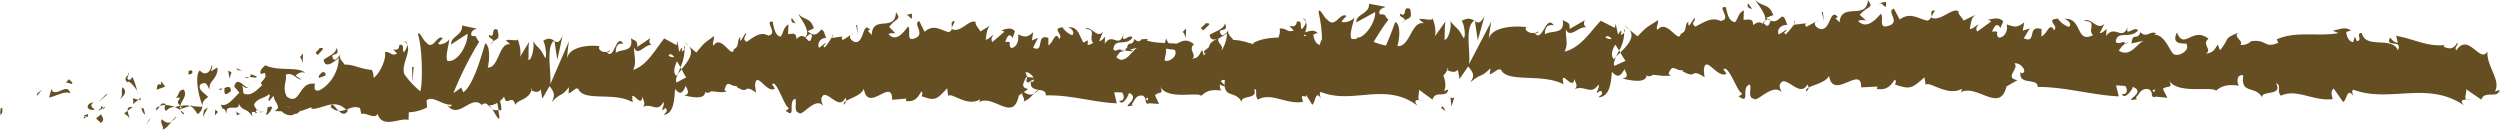 <svg width="60" height="3.11" viewBox="0 0 15.875 0.823" xmlns="http://www.w3.org/2000/svg"><path d="M.01.685C-.003.683.002.723 0 .73.023.72.01.675.01.685M.235.593.232.61.265.57zM.446.594C.426.525.369.606.332.58L.326.564.31.62C.355.61.414.574.446.593M.558.743C.551.716.583.718.532.733.535.735.535.738.537.74l.022.002M.537.741c-.022.002.015.023 0 0M.64.726.61.751c.006.017.032.02.022.031C.662.77.657.753.64.727M.667.676l-.015.01c.003.007.006.01.015-.01M.62.707l.032-.02C.647.676.647.655.637.696.64.675.634.694.619.709M.601.697C.585.682.564.672.594.649.537.659.546.706.6.697M.457.523.435.503l-.02.025C.426.516.459.545.458.526M.821.762C.823.747.811.722.81.704L.787.72C.8.73.82.74.821.76M.809.704.841.679C.812.677.807.689.81.704M.672.6.62.651.683.598zM.944.763.926.797l.032-.05zM1.026.758c-.014.028.018.047.005.065.022-.005.04-.03.058-.051-.018.012-.037.01-.063-.015M1.117.74c-.01.007-.018.02-.029.031a.076.076 0 0 0 .03-.031M.896.686C.9.696.903.718.921.728L.91.687H.896M.909.685v.001M.893.686h.003C.894.684.894.68.893.686M.757.637C.776.612.815.589.777.554.764.582.785.602.757.637M.877.634.843.624c0 .013.006.027-.002.039zM.877.634.89.636.894.62zM1.058.701c.015-.017.03-.02.05-.022a.183.183 0 0 0-.06-.012c-.003.012-.01.036.01.035M.986.69.989.688C.986.686.986.683.986.69M1.288.68a.04.04 0 0 0-.003-.008V.68z" style="fill:#654e22;fill-opacity:1;fill-rule:nonzero;stroke:none;stroke-width:.87"/><path d="M1.045.659c-.014-.007-.023.002-.032.015A.085.085 0 0 1 1.05.667c0-.005 0-.01-.003-.007M1.167.72C1.16.71 1.151.707 1.142.7c.007.012.023.033.025.022M.994.699.99.701c.005.01.005.005.003-.002" style="fill:#654e22;fill-opacity:1;fill-rule:nonzero;stroke:none;stroke-width:.87"/><path d="M.994.699c.008-.005.014-.017.02-.025a.05.05 0 0 0-.025.015A.022.022 0 0 1 .994.7M1.342.415c-.002.038-.04.074-.074.032-.033.028-.012.155.017.224 0-.017 0-.031.035-.054-.011-.02-.075-.049-.046-.083.044-.02.036.014.058.034-.018-.048.057-.07.047-.14l-.04.025c0-.012.014-.028.004-.038M1.22.668l-.013.005c.015.007.027.022.047.052a.068.068 0 0 0 .03-.046L1.217.674zM1.144.673c.01-.042.044-.06.023-.104-.04.002-.027.034-.053.053.066-.01-.018.022.03.047a.08.08 0 0 1-.037.01.217.217 0 0 1 .035.02L1.14.695C1.137.69 1.135.689 1.14.69c0-.006.003-.01.003-.016.02.01.004.01-.003.015v.005l.066-.021c-.014-.005-.031-.005-.062 0M.812.464c.002.002.002.007.002.01C.82.47.82.464.812.464" style="fill:#654e22;fill-opacity:1;fill-rule:nonzero;stroke:none;stroke-width:.87"/><path d="M.84.49C.834.493.83.511.814.506.8.494.815.487.815.473.804.485.78.503.81.523L.816.518C.843.533.878.584.872.59A.403.403 0 0 0 .84.49M.994.57l.054-.02L1.02.515l.002.023C.992.527.997.554.994.57M1.294.7l-.007.044.032-.062zM1.363.733l.02-.022-.017-.015zM5.404.221l.016-.01c-.008.002-.013.007-.016.01M5.286.219l-.002.02c.005-.01.006-.018.002-.02M3.123.69c.023.036.05.092.047.048L3.163.697c-.016.007-.03.002-.04-.005M4.327.44C4.324.44 4.322.43 4.32.429l-.016.04.023-.027M4.343.267l.03.027a.112.112 0 0 0-.03-.027M6.043.177l.02-.043c-.03 0-.017.022-.02.043M2.099.68c.02.017.036.024.05.024-.024-.024-.044-.06-.05-.025M5.357.665A.03.03 0 0 0 5.371.64c-.01.007-.015.015-.014.025M2.208.704C2.205.7 2.201.7 2.198.694a.084.084 0 0 1-.048.01c.017.018.038.03.058 0M8.363.211l.005.005C8.37.211 8.366.211 8.363.211M9.04.634c-.008.002-.018.002-.029.002.005.002.014.002.028-.002M1.654.713c-.015.002-.003.005 0 0M1.58.548a.032.032 0 0 0 .006-.02c-.002.01-.004.017-.006.02M2.36.444c-.005-.007-.003-.007 0 0M1.63.694a.06.06 0 0 0 .02.012C1.647.704 1.641.7 1.63.694M1.634.714C1.629.712 1.624.712 1.62.712c-.002.007 0 .01.013.002M1.675.71c-.009.001-.017 0-.025-.004a.008.008 0 0 1 .004.007l.02-.002M7.12.323l.003.002c.015-.017.009-.014-.003-.002M3.518.256s0 .002-.002.002l.002.002zM3.572.225C3.55.277 3.536.27 3.52.26l.018.12z" style="fill:#654e22;fill-opacity:1;fill-rule:nonzero;stroke:none;stroke-width:.87"/><path d="M5.684.21 5.646.171c.046-.062.079-.041.043-.094-.005.131-.149.014-.154.145L5.51.195c.007 0 .009-.007.015-.005-.05-.063-.036.095-.1.076-.021-.01-.037-.029-.022-.045l-.049.032c-.014-.002-.01-.025.003-.022l-.075.01V.236a.47.47 0 0 1-.046.066c-.019-.017.01-.015.005-.03l-.04.032c-.018-.034.017-.067.044-.062-.038-.131-.034.032-.117-.044l.04-.018c-.026-.074-.057-.046-.1-.093.01.025.088.117.043.15-.013-.01-.03-.015-.054.012 0-.046-.025-.034-.053-.032l.002-.062c-.032.018-.03.05-.049.078-.036-.007-.043-.055-.051-.095-.058-.01.039.077-.028.088C4.83.2 4.796.228 4.74.266c-.034-.023.005-.038-.006-.057l-.03.05C4.697.257 4.7.242 4.701.234c-.025.02-.003.062-.042.079-.01.068-.08-.1-.129-.023-.01-.017.006-.038.003-.061-.067.051-.057.037-.112.105l-.046-.04c.034.045-.01.1-.048.145.012.023.023.043.03.052l-.061.033c-.008-.01-.002-.032.008-.057l-.011.015c-.022-.025-.01-.058.005-.093a.509.509 0 0 1 .022.038.269.269 0 0 0 .026-.115.058.058 0 0 1-.02.017.044.044 0 0 0 .005-.025c-.002-.005-.008.007-.019.025L4.3.259l-.004.028-.079-.043c-.057.07-.107.17-.197.2.023-.05.005-.083.006-.143.024.063.07-.026.116-.015C4.117.281 4.122.251 4.13.241l-.084.057c.002-.048-.018-.036-.04-.056.017.096-.062.064-.096.094-.002-.032.006-.066.048-.058-.046-.073-.06.113-.105.052.01 0 .016.005.02-.013-.024.03-.082.005-.068-.022h.01c-.067-.013-.206-.001-.215.08 0-.01.008-.098.013-.115l-.12.276c.01-.07-.03-.238.025-.278-.016-.01-.036-.022-.07.002.012.01.027.102.013.108-.041-.079-.03-.042-.08-.11.017.016-.002.127-.027.123.004-.017-.002-.11.008-.12l-.065.107c.016-.02.003-.09-.012-.121.007.02-.056-.002-.073.01l.028.025c-.073-.018-.072.152-.144.147.008-.023.021-.139-.016-.153-.017.056-.074.268-.139.31L2.928.556l-.05.036a2.17 2.17 0 0 1 .164-.327C3.015.238 3.034.226 2.995.229c-.015-.03.021-.045.033-.047l-.095-.02c.004.066-.072.066-.069.12l.104-.068c.004.065-.06.184-.127.173-.018-.027.013-.116.01-.138-.008.022-.063.043-.07.027l.03-.034c-.038-.025-.062.086-.107.025-.016-.005-.047-.084-.05-.045.026.074.031.303.014.358a.561.561 0 0 1-.1-.107c-.025-.057.04-.138.018-.188a.106.106 0 0 1-.022.047C2.55.317 2.571.277 2.535.285 2.53.351 2.465.28 2.52.34c-.035.02-.037-.012-.077-.01.013.043-.037.145-.072.164.002-.018-.006-.039-.01-.05C2.29.44 2.252.41 2.186.41 2.179.392 2.147.373 2.16.345 2.15.357 2.14.379 2.12.38c-.04-.056.046-.01.016-.077-.002.038-.053.053-.082.077.008.06.067.013.096-.012 0 .082-.05.167-.12.204-.055.02-.023-.053-.033-.04-.103-.015-.089.141-.175.083-.034-.052 0-.103-.008-.14.045-.02.068.032.099.03L1.876.481c.015-.018.045-.03.061-.015-.028-.047-.175-.01-.254-.052-.015.017-.04.035-.027.056L1.68.463c.023.042-.047.058-.015.077-.034.03-.072.076-.12.053l-.008-.06c0 .018.03.035.044.018-.02.026-.073-.08-.095-.002l.033.04c-.034.03-.076.093-.118.075.02.058.01-.007.04.062-.026-.086.108.002.066-.086.031.079.053.034.094.1 0-.02-.014-.036.02-.027L1.63.696c.002 0 .002 0 .002.002 0 0 0-.002-.002-.002.001-.002.002-.002 0 0a.082.082 0 0 1-.018-.03c.017-.044.074-.043.093-.067.021.01-.009.022.002.044l.029-.035c.003.043.057.072.006.097l.045.002c.026.025.063.034.084.015.022.01.054-.049.035-.015l.07-.026.001.01c.069.005.143-.071.222.007.023-.012.047-.025.086-.012l.008.038c.03-.012.089.038.103-.002.031.1.144.022.197.04l.002-.049a.264.264 0 0 0 .116-.031L2.708.638c.038-.035.1.032.16.027-.004.017-.02.012-.03.002.074.098.154-.071.22 0 .017-.016.03-.01.04 0L3.095.67h.007l.023.025c-.007-.01-.013-.02-.02-.025a.108.108 0 0 0 .052-.017l.008.046c.002 0 .003 0 .005-.002.018.018.014-.022.004-.056A.08.08 0 0 0 3.2.612c.016.076.05-.024.072.055.012-.038.095-.029.105-.111 0 .012.006.014-.005.017.022.01.043.02.061-.005l.01.059.046-.08c.028.037.039.057.012.103.067-.07.054-.026.111-.096L3.61.592c.02 0 .053-.052.065-.02.045.073.226.01.343.078-.022-.112.055.05.06-.037.006.027.023.042.004.066.06-.027.09.041.131-.032.007.026-.013.038-.006.055.005-.005.019-.025.025-.007.006.015-.009.022-.018.034.061-.005.067-.086.072-.164.031.037.046.032.068-.02.01.026.03.052-.01.062.023.002.132.036.134-.025.007.014.03.005.036-.002.047.002.052.01.099.002l-.013-.01c.018-.075.039-.018.077-.027v.007c.086.054.037-.026.123.036L4.794.542c.008-.1.076.058.126.02L4.902.535c.027-.034.076.136.103.148.007.01-.009.015-.017.02.072.058.01-.061.062-.076.01.033-.012.083.024.09.018.026.104-.107.153-.044-.01-.025-.022-.05.003-.07.038-.01.102.096.137.018a.04.04 0 0 1 .007.02c.029-.02.094-.035.111-.077.027.16.181-.078.18.07l.09-.008-.003.015c.058.01.078-.026.098-.06.013.01.003.024.002.03.084.03.092.025.162-.05l.007.049c.02-.028.12.074.203.02-.001.004-.003.014-.01.02.092-.057.22.132.255-.043l.06-.042C6.452.552 6.542.489 6.51.46c.03-.01.08.053.041.062l-.005-.01c-.014.09.098.032.095.094.155-.005.306.045.45.05l-.016-.07.05.001c.014.018.019.056-.018.053.02.04.06-.034.062-.05.07.03-.028.083-.006.085l.03-.005-.007-.007c.023-.03.026-.06.07-.056.026.014.013.043.025.047-.001.005.003.007.016.002L7.36.66 7.334.605c.028-.028.06.002.03-.061.043.097.238.036.264.065.04-.04.079-.039.127-.034C7.743.562 7.736.5 7.778.508c-.016.13.076.056.11.15-.03-.063.119-.016.07-.103.036.01.004.047.03.078.082-.05.182.033.285.014 0-.017-.017-.042.006-.067l.054.085c.02-.01.019-.098.055-.04-.005-.014-.013-.035 0-.041.2.083.41-.068.614.088-.028-.033-.01-.037.011-.038C9 .627 9.013.593 9.011.57l.086.063c.015-.063.09-.005.1-.065l-.027.01c.035-.071-.05-.16-.046-.252-.04.082-.106-.121-.172-.002-.014-.02.013-.03.005-.051-.016.039-.036.047-.074.03l.004-.01c-.105.01-.15-.03-.268-.057l.01.047C8.601.278 8.597.263 8.584.25c-.03.069.072.005.045.08C8.597.238 8.452.33 8.428.224c-.038 0 .012.053-.027.052l-.01-.028-.01.037C8.354.28 8.341.243 8.34.218c.006.002.019-.007.025-.01-.033-.034-.093.013-.106.001l.038.017c-.106.027-.237-.01-.34.048l.009.022c-.079.04-.064-.024-.15-.005l.004-.005c-.018.02-.04.032-.065.03.023-.025-.04-.049-.012-.077-.085.043-.042.033-.098.114L7.633.317c-.02.033-.021.05-.064.059.035-.031-.027-.055.012-.095-.09-.078-.134.078-.175-.036-.042.1.077.055.055.076.019.033-.035.075-.063.064-.029-.002-.05-.127-.122-.124.007 0 .007-.007.015-.007-.028-.025-.053.034-.087-.007-.018.06-.043-.002-.049.073l.067-.017c-.038.02-.073.108-.135.065a.164.164 0 0 1 .035-.047C7.105.299 7.088.336 7.07.314c.006-.077.081-.017.121-.075-.019-.032-.076.055-.055-.028-.03.106-.073-.012-.121.068l.002-.046C7.01.24 6.993.262 6.98.261L7.004.2C6.965.252 6.928.157 6.89.184c.08 0 .018.055.052.088-.098.062-.057-.12-.167-.097.016-.007.056.027.033.049a.136.136 0 0 1-.062-.051c-.073.01.011.046-.02.075C6.7.192 6.69.27 6.657.288V.241c-.083-.03-.022.098-.097.062L6.591.24l-.039.017.009-.053c-.043.04-.057.029-.098.015.01.033-.006.084-.043.086-.024-.028.015-.044-.037-.038.011-.03.024-.066.047-.024.002-.015.012-.029.014-.045C6.417.166 6.376.19 6.357.192a.048.048 0 0 1 .02.01l-.076.065C6.29.249 6.299.235 6.308.222c-.015.005-.025.026-.049.03.006-.037.005-.077.038-.095L6.224.2C6.219.183 6.187.155 6.196.14c-.04-.022-.099.074-.152.044a.034.034 0 0 1-.019.02c-.05-.01-.095-.055-.154-.002L5.837.134c-.046.015.046.085-.031.11-.055.023-.02-.057-.04-.076-.027.034-.074.104-.124.049.016-.012.03-.002.045-.007m-.572.03c.011-.01.034-.04.041-.012-.013.054-.022.028-.041.013m-.87.111c.009-.015.021-.007.036.01a.038.038 0 0 1-.036-.01M1.823.676V.674c.025.018.017.013 0 .002m-.051-.02c-.005.006-.005.013-.003.02.003-.012.015-.012.028-.01-.003-.012-.01-.02-.025-.01M7.285.64l-.01-.012c.022-.015.016-.002.01.012" style="fill:#654e22;fill-opacity:1;fill-rule:nonzero;stroke:none;stroke-width:.87"/><path d="M4.34.288c.004.007.004.017.006.025C4.35.306 4.35.295 4.34.288M6.04.185h.002l.002-.007zM2.564.26c.01.007.016.015.02.025 0-.012-.003-.02-.02-.025M1.497.734 1.53.722C1.514.724 1.508.715 1.5.707c0 .01.007.026-.003.027M1.211.446c-.005.005-.01 0-.015.007v.02c.022 0 .036-.017.015-.028M1.466.58C1.463.54 1.443.552 1.42.561h.005c-.007.055.017.037.041.017M1.414.562a.044.044 0 0 1-.02 0c-.004.023.007.006.02 0M1.704.68c-.01-.01-.007.051-.014.035-.012.05.074-.06.014-.034M1.456.499l.013-.04-.021-.01zM1.63.486 1.592.471c0 .01-.005.015-.01.018.022 0 .047.01.046-.002" style="fill:#654e22;fill-opacity:1;fill-rule:nonzero;stroke:none;stroke-width:.87"/><path d="M1.583.489c-.012 0-.024 0-.03.007.006 0 .02-.002.03-.007M1.509.446l.026.002-.037-.015zM2.025.495l.04-.015C2.07.463 2.058.454 2.043.46c-.01.013-.024.018-.018.035M1.904.363c.01.01.01.02.017.036l.002-.06zM2.02.349c.004-.017.059-.048.008-.044-.004.017-.045.03-.007.044M2.616.426l.002.098.008-.1zM3.16.19c-.048-.025-.012.06-.055.031-.01.022.035.025.024.044.029-.025.044-.01.03-.075M3.129.265c-.005.002-.01.01-.015.015A.036.036 0 0 0 3.13.265M9.151.686l.03.02-.02-.032zM9.21.614l.007.062.018-.056c-.007.002-.02.007-.025-.005M5.027.113l-.003.015c.005.017.012.017.027.02zM5.448.215 5.442.16 5.435.158zM5.79.088c-.013-.002-.03.01-.045.007.032-.01.049.062.045-.007M5.33.484c-.015-.002-.01.036-.013.044.026-.01.013-.054.013-.044M5.59.397l-.004.017.039-.04zM5.832.402c-.021-.07-.088.01-.13-.014L5.695.373l-.02.054c.052-.007.12-.043.157-.024M5.958.554c-.007-.027.028-.023-.03-.01l.006.007.024.002M5.934.552c-.026.002.016.022 0 0M6.052.539l-.034.024c.006.015.036.02.025.031.035-.012.028-.028.008-.054M6.084.489l-.017.01c.002.007.007.01.017-.01M6.03.52 6.066.5c-.005-.013-.005-.034-.018.007.003-.02-.004-.001-.02.012M6.009.508C5.99.494 5.966.483 6 .461c-.064.007-.056.056.009.047M5.846.331l-.024-.02-.023.023c.011-.012.048.02.047-.002M6.26.578c.002-.015-.01-.04-.013-.058l-.025.017c.012.01.037.02.038.042" style="fill:#654e22;fill-opacity:1;fill-rule:nonzero;stroke:none;stroke-width:.87"/><path d="m6.247.52.037-.024c-.033-.002-.039.007-.037.024M6.092.413 6.03.464l.073-.052zM6.401.583 6.38.617l.039-.051ZM6.495.579c-.017.027.021.047.003.065.026-.005.048-.029.068-.05-.02.013-.043.007-.071-.014M6.6.563a.179.179 0 0 0-.034.031A.101.101 0 0 0 6.6.563M6.347.504c.003.01.008.032.028.043L6.362.505h-.015M6.361.504a.257.257 0 0 0 .033.002L6.36.501M6.344.504h.003c0-.002-.002-.005-.003 0M6.188.452c.023-.023.068-.046.024-.083-.015.028.01.049-.024.083M6.327.452l-.04-.01c.001.012.008.027-.003.038zM6.327.452l.014.002.005-.017zM6.533.523c.018-.017.036-.02.058-.02A.17.17 0 0 0 6.523.49c-.003.012-.014.035.01.034M6.45.51l.003-.002C6.451.506 6.45.503 6.45.51M6.797.506A.04.04 0 0 0 6.794.5v.007zM6.519.48c-.017-.01-.027.002-.037.015.013-.002.027-.005.04-.005.003-.005.003-.01-.003-.007M6.658.545A.147.147 0 0 0 6.63.52c.008.012.026.034.03.025M6.46.52 6.455.52c.006.01.006.005.003-.002M6.46.52a.083.083 0 0 0 .022-.025.078.078 0 0 0-.028.012c.002.002.003.007.005.012M6.865.243c-.003.038-.049.072-.086.03-.039.028-.017.155.014.226.002-.018.003-.033.042-.054C6.822.425 6.75.394 6.783.36c.052-.017.042.015.067.036-.021-.049.066-.069.057-.14L6.86.282c0-.012.016-.028.003-.038M6.72.493l-.017.005c.019.007.032.022.055.053.027-.017.033-.032.035-.045l-.08-.005z" style="fill:#654e22;fill-opacity:1;fill-rule:nonzero;stroke:none;stroke-width:.87"/><path d="M6.632.496c.013-.04.052-.058.03-.103-.047.002-.034.034-.062.051.075-.01-.023.022.032.048-.016.005-.029.007-.042.01a.224.224 0 0 1 .04.02C6.628.52 6.628.52 6.626.52V.519c-.003-.005-.004-.007 0-.005h.002c0-.006.002-.01.003-.015.022.01.003.012-.003.014l-.001.005V.52l.077-.022a.177.177 0 0 0-.073 0M6.255.28c.003.003.002.008.003.01.004-.004.007-.01-.003-.01M6.286.306c-.006.005-.01.023-.029.018-.015-.013 0-.02 0-.033-.011.01-.038.028-.005.05l.006-.006c.03.015.069.067.062.073a.34.34 0 0 0-.034-.102M6.461.39l.064-.019-.032-.036.001.022c-.036-.01-.029.017-.033.034M6.804.527l-.01.044.039-.061zM6.883.561 6.904.54 6.886.524zM11.53.138l.02-.01c-.009.002-.015.007-.02.01M11.396.132l-.003.02c.006-.01.008-.017.003-.02M8.904.557c.026.037.055.092.053.049L8.949.564a.045.045 0 0 1-.046-.007M10.29.334 10.282.32a1.17 1.17 0 0 1-.02.04l.028-.027M10.312.16l.035.029a.098.098 0 0 0-.035-.028M12.265.107l.023-.041c-.034-.001-.02.02-.023.041M7.728.524a.116.116 0 0 0 .058.026c-.028-.025-.05-.061-.058-.026M11.469.58c.011-.006.016-.014.016-.024-.012.007-.019.014-.016.025M7.853.551C7.85.546 7.845.544 7.84.541c-.018.005-.035.012-.056.01.021.017.045.03.068 0M14.928.192c.002.002.005.002.006.005 0-.005-.003-.005-.006-.005M15.696.63l-.032.001c.006.002.015.002.032-.002M7.216.548c-.017.002-.002.005 0 0M7.135.38c.003-.004.007-.01.007-.02-.001.01-.004.018-.007.02M8.031.294h.002c-.005-.007-.004-.007-.002 0M7.19.528c.007.005.014.01.022.012C7.21.538 7.202.533 7.19.528M7.194.548c-.006-.002-.01-.002-.015-.005-.003.007 0 .012.015.005M7.24.546A.082.082 0 0 1 7.214.54c.003.002.004.005.003.007L7.24.546M13.499.277c0 .002.003.002.003.002.018-.017.01-.014-.003-.002M9.365.131s0 .002-.002.002l.002.002zM9.428.101c-.028.052-.042.045-.062.034l.018.121z" style="fill:#654e22;fill-opacity:1;fill-rule:nonzero;stroke:none;stroke-width:.87"/><path d="M11.852.132 11.81.094c.054-.061.092-.04.052-.093-.009.13-.171.01-.18.141l-.028-.028c.008.002.01-.005.018-.005-.055-.065-.044.094-.116.074-.025-.01-.042-.031-.024-.046l-.058.032c-.016-.002-.012-.026.005-.022l-.086.01V.155a.48.48 0 0 1-.054.064c-.022-.02.011-.015.005-.03l-.048.03c-.018-.034.022-.066.054-.06-.042-.132-.04.032-.134-.046l.045-.017C11.233.02 11.197.048 11.146 0c.013.025.1.12.048.15-.015-.01-.034-.014-.061.01 0-.046-.027-.035-.061-.034l.002-.06c-.036.017-.034.048-.056.075-.041-.007-.049-.055-.058-.095-.065-.012.045.077-.034.087-.053-.024-.093 0-.159.036-.038-.022.007-.037-.006-.056l-.034.05c-.008-.003-.006-.018-.005-.025-.029.017-.003.06-.049.077-.013.068-.09-.1-.147-.025-.014-.017.007-.038.003-.062-.077.05-.066.036-.13.103l-.052-.042c.038.047-.013.1-.058.145.014.022.026.043.034.052l-.07.032c-.01-.01-.002-.032.01-.057l-.014.015c-.024-.025-.01-.06.008-.093l.025.038a.228.228 0 0 0 .032-.114.04.04 0 0 1-.024.015c.006-.01.008-.017.006-.025-.002-.005-.01.007-.021.022L10.26.151l-.005.026-.09-.045c-.067.07-.126.17-.23.196.026-.05.006-.083.009-.142.027.064.082-.025.135-.012-.028-.007-.021-.036-.014-.046l-.098.056c.004-.05-.019-.037-.044-.058.018.098-.072.063-.112.092-.002-.033.008-.066.056-.057-.052-.073-.07.113-.121.05.012-.001.018.005.022-.013-.027.028-.094.002-.077-.024h.011C9.625.16 9.467.169 9.454.25c0-.01.012-.099.017-.115l-.143.273c.013-.07-.03-.239.034-.277-.018-.01-.04-.022-.08.002.013.01.03.102.012.109C9.25.162 9.262.198 9.206.13c.018.015-.005.126-.034.122.004-.017 0-.109.01-.12l-.076.107c.019-.02.005-.092-.01-.124.006.023-.065-.002-.085.007l.031.026C8.96.131 8.956.3 8.873.293 8.883.27 8.901.155 8.86.14c-.021.055-.092.265-.166.307L8.681.416 8.624.45c.037-.083.138-.257.193-.325C8.787.101 8.81.09 8.762.091c-.015-.03.026-.045.04-.047l-.108-.02c.003.066-.085.064-.081.118l.119-.065c.005.065-.071.183-.149.17C8.563.22 8.6.132 8.6.111c-.01.022-.074.04-.081.024L8.55.101c-.043-.025-.071.085-.123.022C8.411.118 8.377.04 8.373.077a.9.9 0 0 1 .008.36C8.375.43 8.29.363 8.27.327c-.029-.058.046-.137.022-.188 0 .017-.018.04-.025.046C8.25.17 8.276.13 8.235.137c-.008.066-.082-.007-.02.056-.04.017-.042-.015-.09-.012.015.042-.044.143-.084.161.003-.017-.007-.039-.01-.048-.082-.007-.125-.039-.2-.04-.008-.018-.044-.037-.028-.065-.011.013-.022.034-.045.035-.044-.058.052-.007.02-.076-.004.037-.063.051-.097.074.01.06.077.012.11-.01 0 .081-.06.166-.14.202-.064.02-.027-.053-.038-.042-.118-.017-.104.14-.202.08-.037-.053 0-.104-.007-.141.051-.017.078.034.113.033L7.475.319c.016-.017.05-.03.07-.015-.032-.048-.2-.012-.292-.057-.017.017-.045.033-.032.055l.03-.007c.024.042-.056.057-.02.077-.04.029-.084.074-.139.05l-.009-.06c.001.018.035.036.05.018-.023.025-.082-.082-.108-.005l.038.041c-.04.03-.09.092-.138.072.021.059.011-.005.044.062-.027-.085.125.005.079-.084.034.08.06.035.106.103-.002-.02-.017-.037.024-.026l.01-.018s.002 0 .003.002L7.188.525c.002-.002.003-.002 0 0a.101.101 0 0 1-.02-.03c.02-.044.085-.042.108-.065.023.01-.011.022.002.043L7.312.44c.002.044.062.073.005.098l.051.002c.03.025.07.035.098.017.023.01.061-.047.04-.015l.08-.025v.012c.08.007.166-.068.255.013.026-.01.055-.025.1-.01l.007.037c.035-.012.103.04.118 0 .035.103.167.026.227.045l.002-.049A.35.35 0 0 0 8.43.536L8.427.493c.045-.035.114.032.184.03-.005.017-.023.012-.036.002.083.099.18-.068.254.005.02-.015.032-.01.046.002-.002 0-.003 0-.005.002a.03.03 0 0 0 .008 0c.008.007.017.018.026.025-.008-.01-.015-.02-.022-.025A.163.163 0 0 0 8.941.52l.008.046.006-.001c.02.017.017-.022.006-.057a.096.096 0 0 0 .03-.027c.016.074.057-.025.08.056.015-.04.11-.028.123-.11 0 .013.007.018-.006.018.025.01.05.02.07-.002l.01.059.055-.08c.032.038.045.059.012.103.078-.067.062-.024.13-.092L9.46.471c.023-.001.062-.052.076-.02.05.073.259.015.393.084-.025-.113.061.052.068-.035.007.027.026.042.004.065.068-.025.102.044.15-.029.008.027-.015.04-.008.055.005-.005.022-.022.029-.007.007.017-.01.022-.022.034.07-.002.08-.085.086-.162.035.038.053.032.08-.017.01.025.032.052-.013.06.026.005.15.04.154-.022.007.014.034.005.04-.002.056.005.06.01.114.005l-.015-.01c.023-.074.047-.015.09-.025l-.002.007c.1.056.043-.025.14.038l-.004-.047c.011-.1.086.06.144.025l-.02-.027c.033-.033.085.137.116.15.007.01-.01.015-.02.02.081.06.011-.061.073-.074.01.033-.016.084.025.09.02.026.121-.104.177-.04-.012-.026-.025-.05.005-.07.044-.01.116.098.157.02.005.007.008.013.008.02.033-.02.108-.032.13-.075.027.16.208-.073.204.073l.103-.005-.003.015c.065.01.09-.024.113-.059.015.01.003.025.002.031.096.032.106.026.187-.046l.008.048c.022-.028.137.077.231.025a.038.038 0 0 1-.01.022c.107-.055.25.137.292-.037l.07-.04c-.089-.015.016-.076-.02-.106.036-.01.09.054.047.063l-.007-.01c-.018.09.111.035.108.096.177 0 .35.053.515.06l-.017-.07.058.004c.014.017.02.056-.022.052.02.04.07-.032.07-.046.082.03-.032.08-.007.083l.034-.005-.008-.01c.028-.028.031-.059.08-.054.032.014.016.044.028.046 0 .005.004.007.02.002l.073.007-.029-.056c.033-.027.069.005.036-.06.048.098.272.04.302.071.046-.04.09-.038.146-.032-.013-.012-.02-.074.027-.066-.02.129.087.058.124.151-.034-.062.136-.012.083-.1.04.012.002.047.032.079.096-.048.208.036.327.022.002-.017-.018-.043.008-.068l.06.086c.024-.01.024-.097.065-.038-.005-.015-.014-.036.001-.04.229.086.471-.06.703.1-.032-.034-.01-.037.014-.037-.016-.01.002-.042-.001-.066l.096.066c.02-.063.105-.002.116-.062l-.03.01c.041-.072-.055-.161-.047-.254-.048.08-.12-.124-.198-.007-.016-.02.015-.03.006-.05-.02.038-.043.046-.086.027l.005-.01c-.12.007-.171-.032-.307-.06l.01.045c-.03-.005-.035-.02-.049-.033-.035.068.082.005.05.081-.037-.093-.205-.005-.229-.11-.045-.003.011.052-.033.05l-.011-.028-.012.036C14.914.263 14.9.226 14.9.201c.007.002.02-.005.028-.007-.037-.035-.108.01-.121-.002l.044.018c-.124.024-.273-.015-.392.04l.009.022c-.09.038-.072-.025-.171-.01L14.3.257a.083.083 0 0 1-.073.028c.025-.024-.047-.05-.014-.077-.098.04-.049.033-.115.111l-.014-.036c-.022.032-.025.05-.075.058.042-.03-.03-.056.016-.095-.102-.08-.156.076-.2-.04-.05.1.088.057.06.078.023.032-.04.073-.072.063-.033-.002-.054-.128-.138-.128.008 0 .01-.005.018-.005-.031-.026-.063.033-.1-.01-.022.06-.049-.005-.057.072l.077-.017c-.044.02-.086.108-.157.063a.15.15 0 0 1 .042-.047c-.02-.022-.04.015-.062-.01.008-.076.094-.014.141-.072-.021-.033-.088.053-.063-.028-.036.104-.082-.015-.14.064l.004-.046c-.008.007-.027.028-.044.027l.031-.06c-.047.05-.087-.046-.132-.017.092 0 .02.055.059.09-.115.058-.064-.121-.19-.102.017-.005.063.028.036.05a.145.145 0 0 1-.07-.053c-.084.007.011.047-.024.074-.028-.056-.042.022-.08.04l.001-.047c-.096-.031-.027.097-.113.058L12.89.18l-.045.015.01-.053c-.05.039-.065.027-.112.013.01.032-.008.083-.05.084-.029-.028.017-.044-.043-.038.013-.029.03-.065.054-.022.003-.015.014-.03.017-.044-.03-.033-.078-.01-.1-.01.009.002.019.005.023.012L12.557.2c-.014-.017-.003-.031.008-.045-.017.005-.03.026-.056.03.008-.039.007-.077.043-.094l-.083.04c-.006-.018-.042-.047-.03-.06-.047-.024-.116.07-.176.04a.04.04 0 0 1-.023.02c-.057-.01-.107-.058-.176-.007l-.037-.069c-.054.015.05.087-.038.11-.064.02-.023-.058-.045-.077-.032.034-.088.102-.144.046.02-.012.034-.002.052-.007m-.657.017c.013-.01.039-.039.048-.012-.016.053-.027.027-.048.012m-1 .093c.01-.014.024-.007.04.01a.046.046 0 0 1-.04-.01M7.408.51c0-.001 0-.002.002-.002.027.017.018.01-.002.002M7.349.486c-.006.008-.006.013-.003.02.005-.012.018-.012.032-.01-.003-.012-.011-.02-.028-.012m6.329.102-.01-.012c.025-.012.017 0 .01.012" style="fill:#654e22;fill-opacity:1;fill-rule:nonzero;stroke:none;stroke-width:.87"/><path d="M10.31.18a.079.079 0 0 1 .005.026c.005-.007.005-.017-.006-.025M12.261.115h.002c.002-.002.002-.005.003-.007zM8.27.115a.05.05 0 0 1 .023.025c0-.013-.005-.02-.023-.025M7.036.565l.038-.012c-.018.002-.025-.01-.034-.015 0 .01.008.027-.005.027M6.713.271c-.006.005-.011 0-.017.005v.022c.024 0 .04-.017.017-.028M7.004.41C7 .37 6.977.384 6.95.39h.005c-.01.055.019.038.048.02M6.945.392a.05.05 0 0 1-.025 0c-.003.022.01.005.025 0M7.274.517c-.012-.01-.008.05-.015.034-.015.05.084-.06.015-.034M6.993.329 7.01.291 6.985.28zM7.193.32 7.15.305c0 .007-.005.013-.012.015.026.002.055.012.054-.002M7.14.322c-.015 0-.028 0-.036.007.008 0 .025 0 .035-.007M7.055.278l.03.005-.042-.015zM7.647.338l.046-.012c.005-.018-.007-.027-.024-.02-.012.012-.03.017-.022.034M7.51.203c.012.01.013.02.02.038l.002-.06zM7.645.192c.005-.018.067-.047.01-.044-.006.018-.052.03-.01.044M8.326.281V.38L8.338.28zM8.955.057c-.055-.024-.014.06-.063.03-.013.023.04.026.026.045.034-.024.05-.01.037-.074M8.918.132c-.005.002-.01.01-.017.015.01-.005.015-.013.017-.015M11.1.021l-.003.015c.006.017.014.017.03.02zM11.582.133l-.006-.056-.008-.002zM11.977.013c-.016-.002-.036.01-.052.007.036-.01.056.063.052-.007" style="fill:#654e22;fill-opacity:1;fill-rule:nonzero;stroke:none;stroke-width:.87"/></svg>